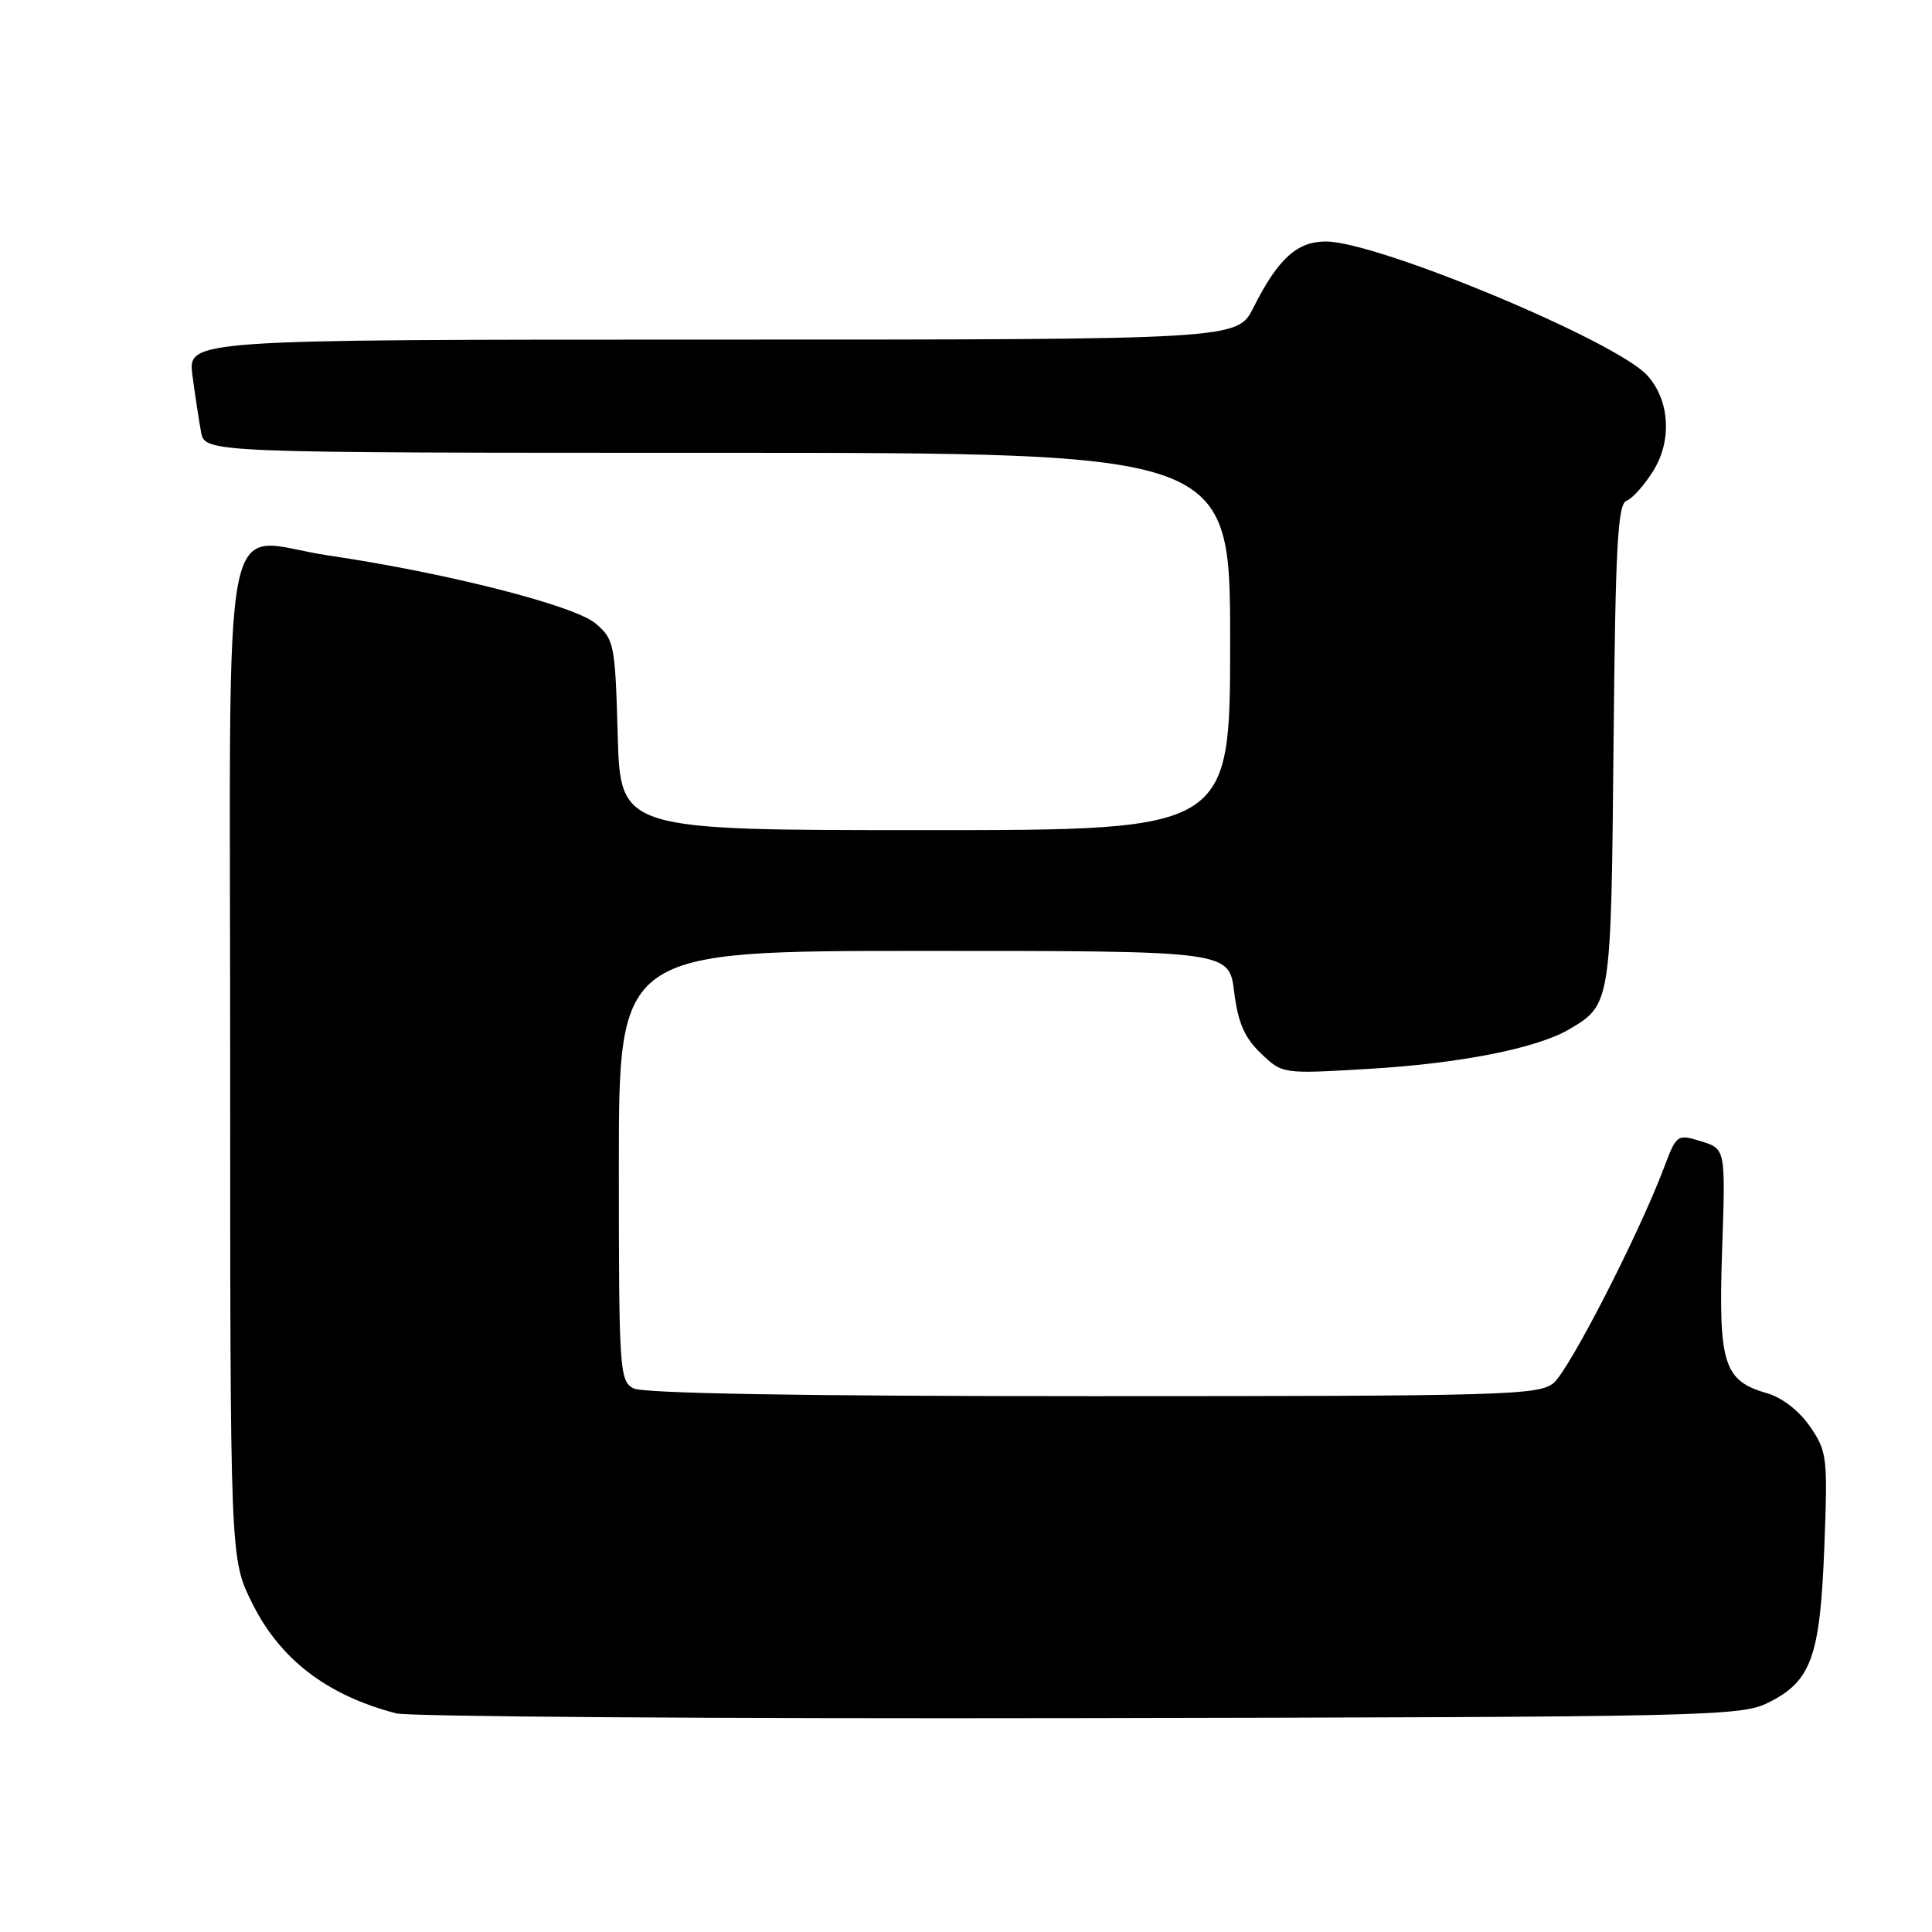 <?xml version="1.0" encoding="UTF-8" standalone="no"?>
<!DOCTYPE svg PUBLIC "-//W3C//DTD SVG 1.1//EN" "http://www.w3.org/Graphics/SVG/1.1/DTD/svg11.dtd" >
<svg xmlns="http://www.w3.org/2000/svg" xmlns:xlink="http://www.w3.org/1999/xlink" version="1.1" viewBox="0 0 256 256">
 <g >
 <path fill="currentColor"
d=" M 234.29 225.62 C 240.01 222.78 241.17 219.55 241.73 205.06 C 242.19 193.08 242.11 192.34 239.84 189.03 C 238.40 186.94 236.15 185.19 234.14 184.61 C 228.38 182.96 227.68 180.72 228.19 165.59 C 228.65 152.23 228.65 152.23 225.41 151.23 C 222.21 150.25 222.16 150.29 220.43 154.87 C 217.11 163.64 207.95 181.50 205.86 183.25 C 203.93 184.87 199.51 185.00 144.82 185.00 C 106.10 185.00 85.20 184.64 83.93 183.96 C 82.09 182.98 82.00 181.58 82.00 154.46 C 82.00 126.00 82.00 126.00 122.43 126.00 C 162.86 126.00 162.86 126.00 163.53 131.41 C 164.05 135.54 164.89 137.48 167.07 139.57 C 169.93 142.31 169.93 142.31 181.22 141.64 C 193.42 140.93 203.66 138.91 207.96 136.37 C 213.46 133.11 213.48 133.02 213.80 98.70 C 214.05 72.27 214.35 66.80 215.53 66.35 C 216.32 66.05 217.92 64.24 219.10 62.34 C 221.57 58.33 221.23 53.02 218.29 49.76 C 214.17 45.19 182.52 32.00 175.68 32.00 C 171.85 32.00 169.33 34.30 166.09 40.75 C 163.96 45.00 163.96 45.00 94.42 45.00 C 24.88 45.00 24.88 45.00 25.50 49.75 C 25.85 52.36 26.36 55.74 26.64 57.25 C 27.16 60.00 27.16 60.00 95.08 60.00 C 163.00 60.00 163.00 60.00 163.00 85.00 C 163.00 110.00 163.00 110.00 122.60 110.00 C 82.21 110.00 82.21 110.00 81.85 97.41 C 81.51 85.36 81.39 84.73 78.94 82.63 C 76.16 80.24 59.23 75.92 43.50 73.60 C 28.97 71.45 30.50 63.55 30.50 140.62 C 30.50 206.50 30.50 206.50 33.36 212.32 C 37.05 219.83 43.30 224.64 52.50 227.03 C 54.15 227.46 94.88 227.75 143.00 227.66 C 226.53 227.51 230.67 227.41 234.29 225.62 Z "/>
</g>
</svg>